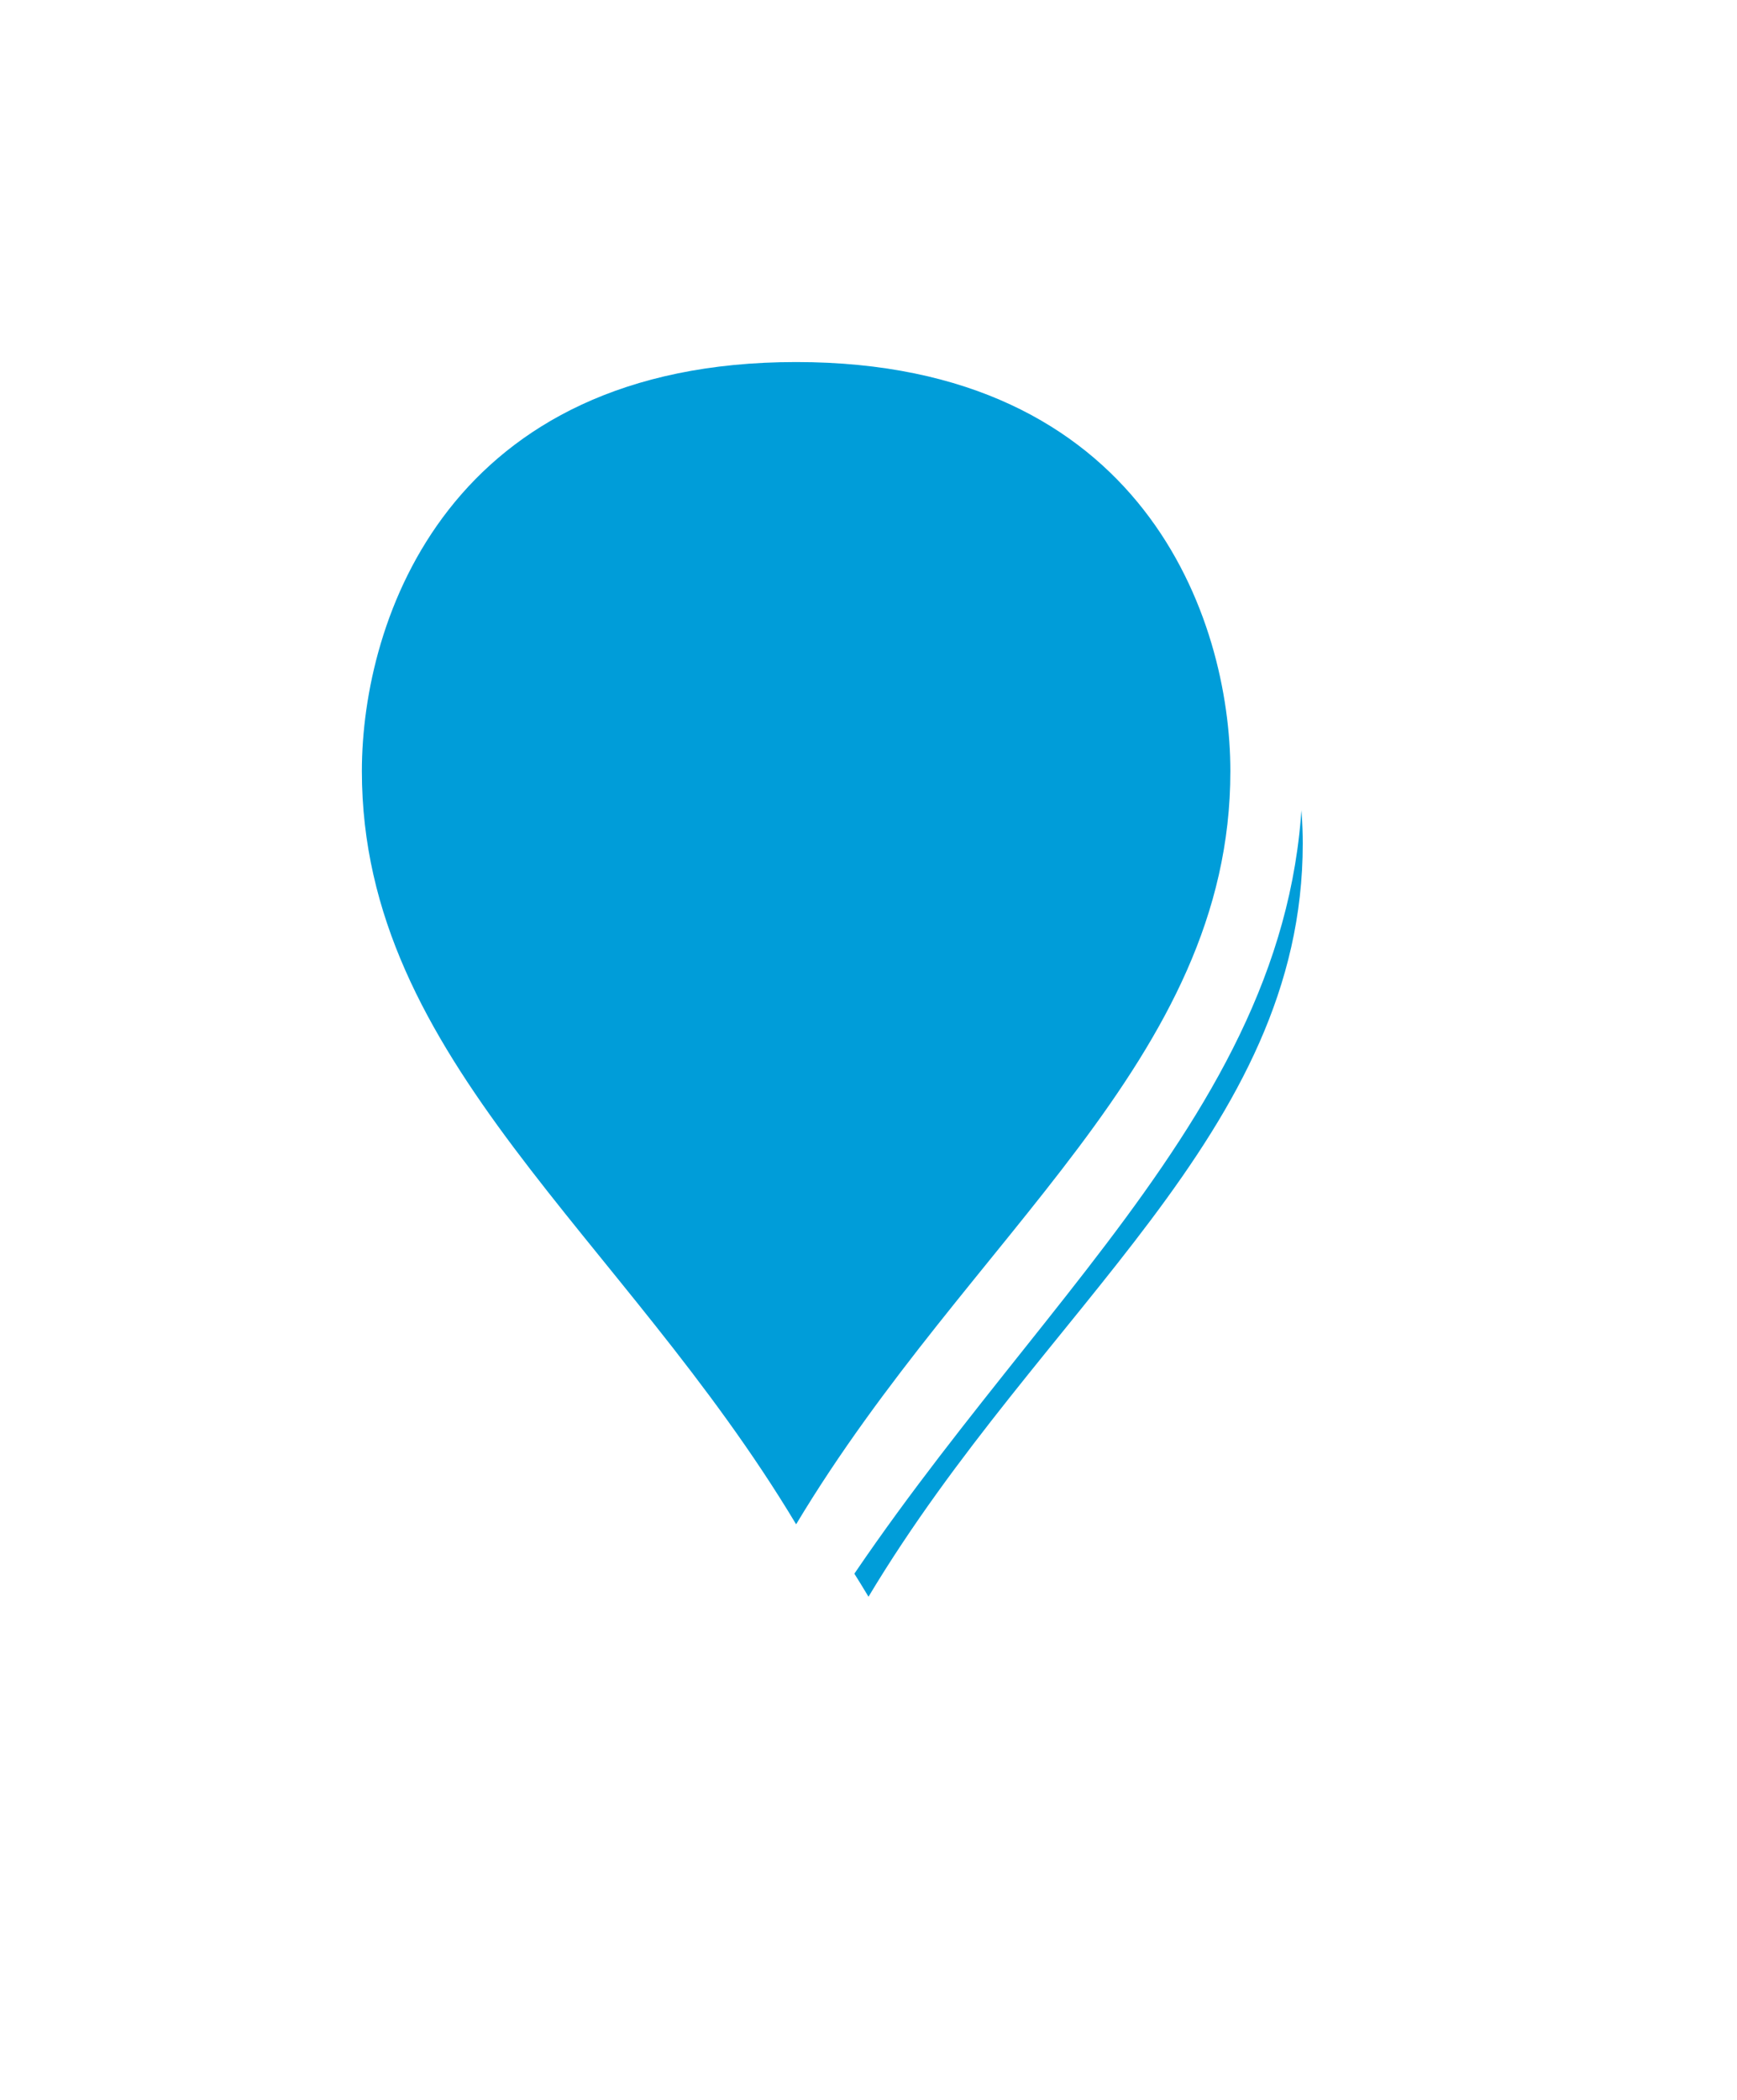 ﻿<?xml version="1.0" encoding="utf-8"?>
<svg version="1.1" xmlns:xlink="http://www.w3.org/1999/xlink" width="24px" height="29px" xmlns="http://www.w3.org/2000/svg">
  <defs>
    <filter x="115px" y="146px" width="24px" height="29px" filterUnits="userSpaceOnUse" id="filter1088">
      <feOffset dx="1" dy="1" in="SourceAlpha" result="shadowOffsetInner" />
      <feGaussianBlur stdDeviation="2.5" in="shadowOffsetInner" result="shadowGaussian" />
      <feComposite in2="shadowGaussian" operator="atop" in="SourceAlpha" result="shadowComposite" />
      <feColorMatrix type="matrix" values="0 0 0 0 0  0 0 0 0 0  0 0 0 0 0  0 0 0 0.698 0  " in="shadowComposite" />
    </filter>
    <g id="widget1089">
      <path d="M 126 168.025  C 123.4 163.65  119.5 161.025  119.5 156.65  C 119.5 154.366  120.8 150.5  126 150.5  C 131.2 150.5  132.5 154.366  132.5 156.65  C 132.5 161.025  128.6 163.65  126 168.025  Z " fill-rule="nonzero" fill="#009dd9" stroke="none" />
      <path d="M 126 169  C 123.2 164.25  119 161.4  119 156.65  C 119 154.18  120.4 150  126 150  C 131.6 150  133 154.18  133 156.65  C 133 161.4  128.8 164.25  126 169  Z M 126 167.051  C 128.4 163.05  132 160.65  132 156.65  C 132 154.551  130.8 151  126 151  C 121.2 151  120 154.551  120 156.65  C 120 160.65  123.6 163.05  126 167.051  Z " fill-rule="nonzero" fill="#ffffff" stroke="none" />
    </g>
  </defs>
  <g transform="matrix(1 0 0 1 -115 -146 )">
    <use xlink:href="#widget1089" filter="url(#filter1088)" />
    <use xlink:href="#widget1089" />
  </g>
</svg>